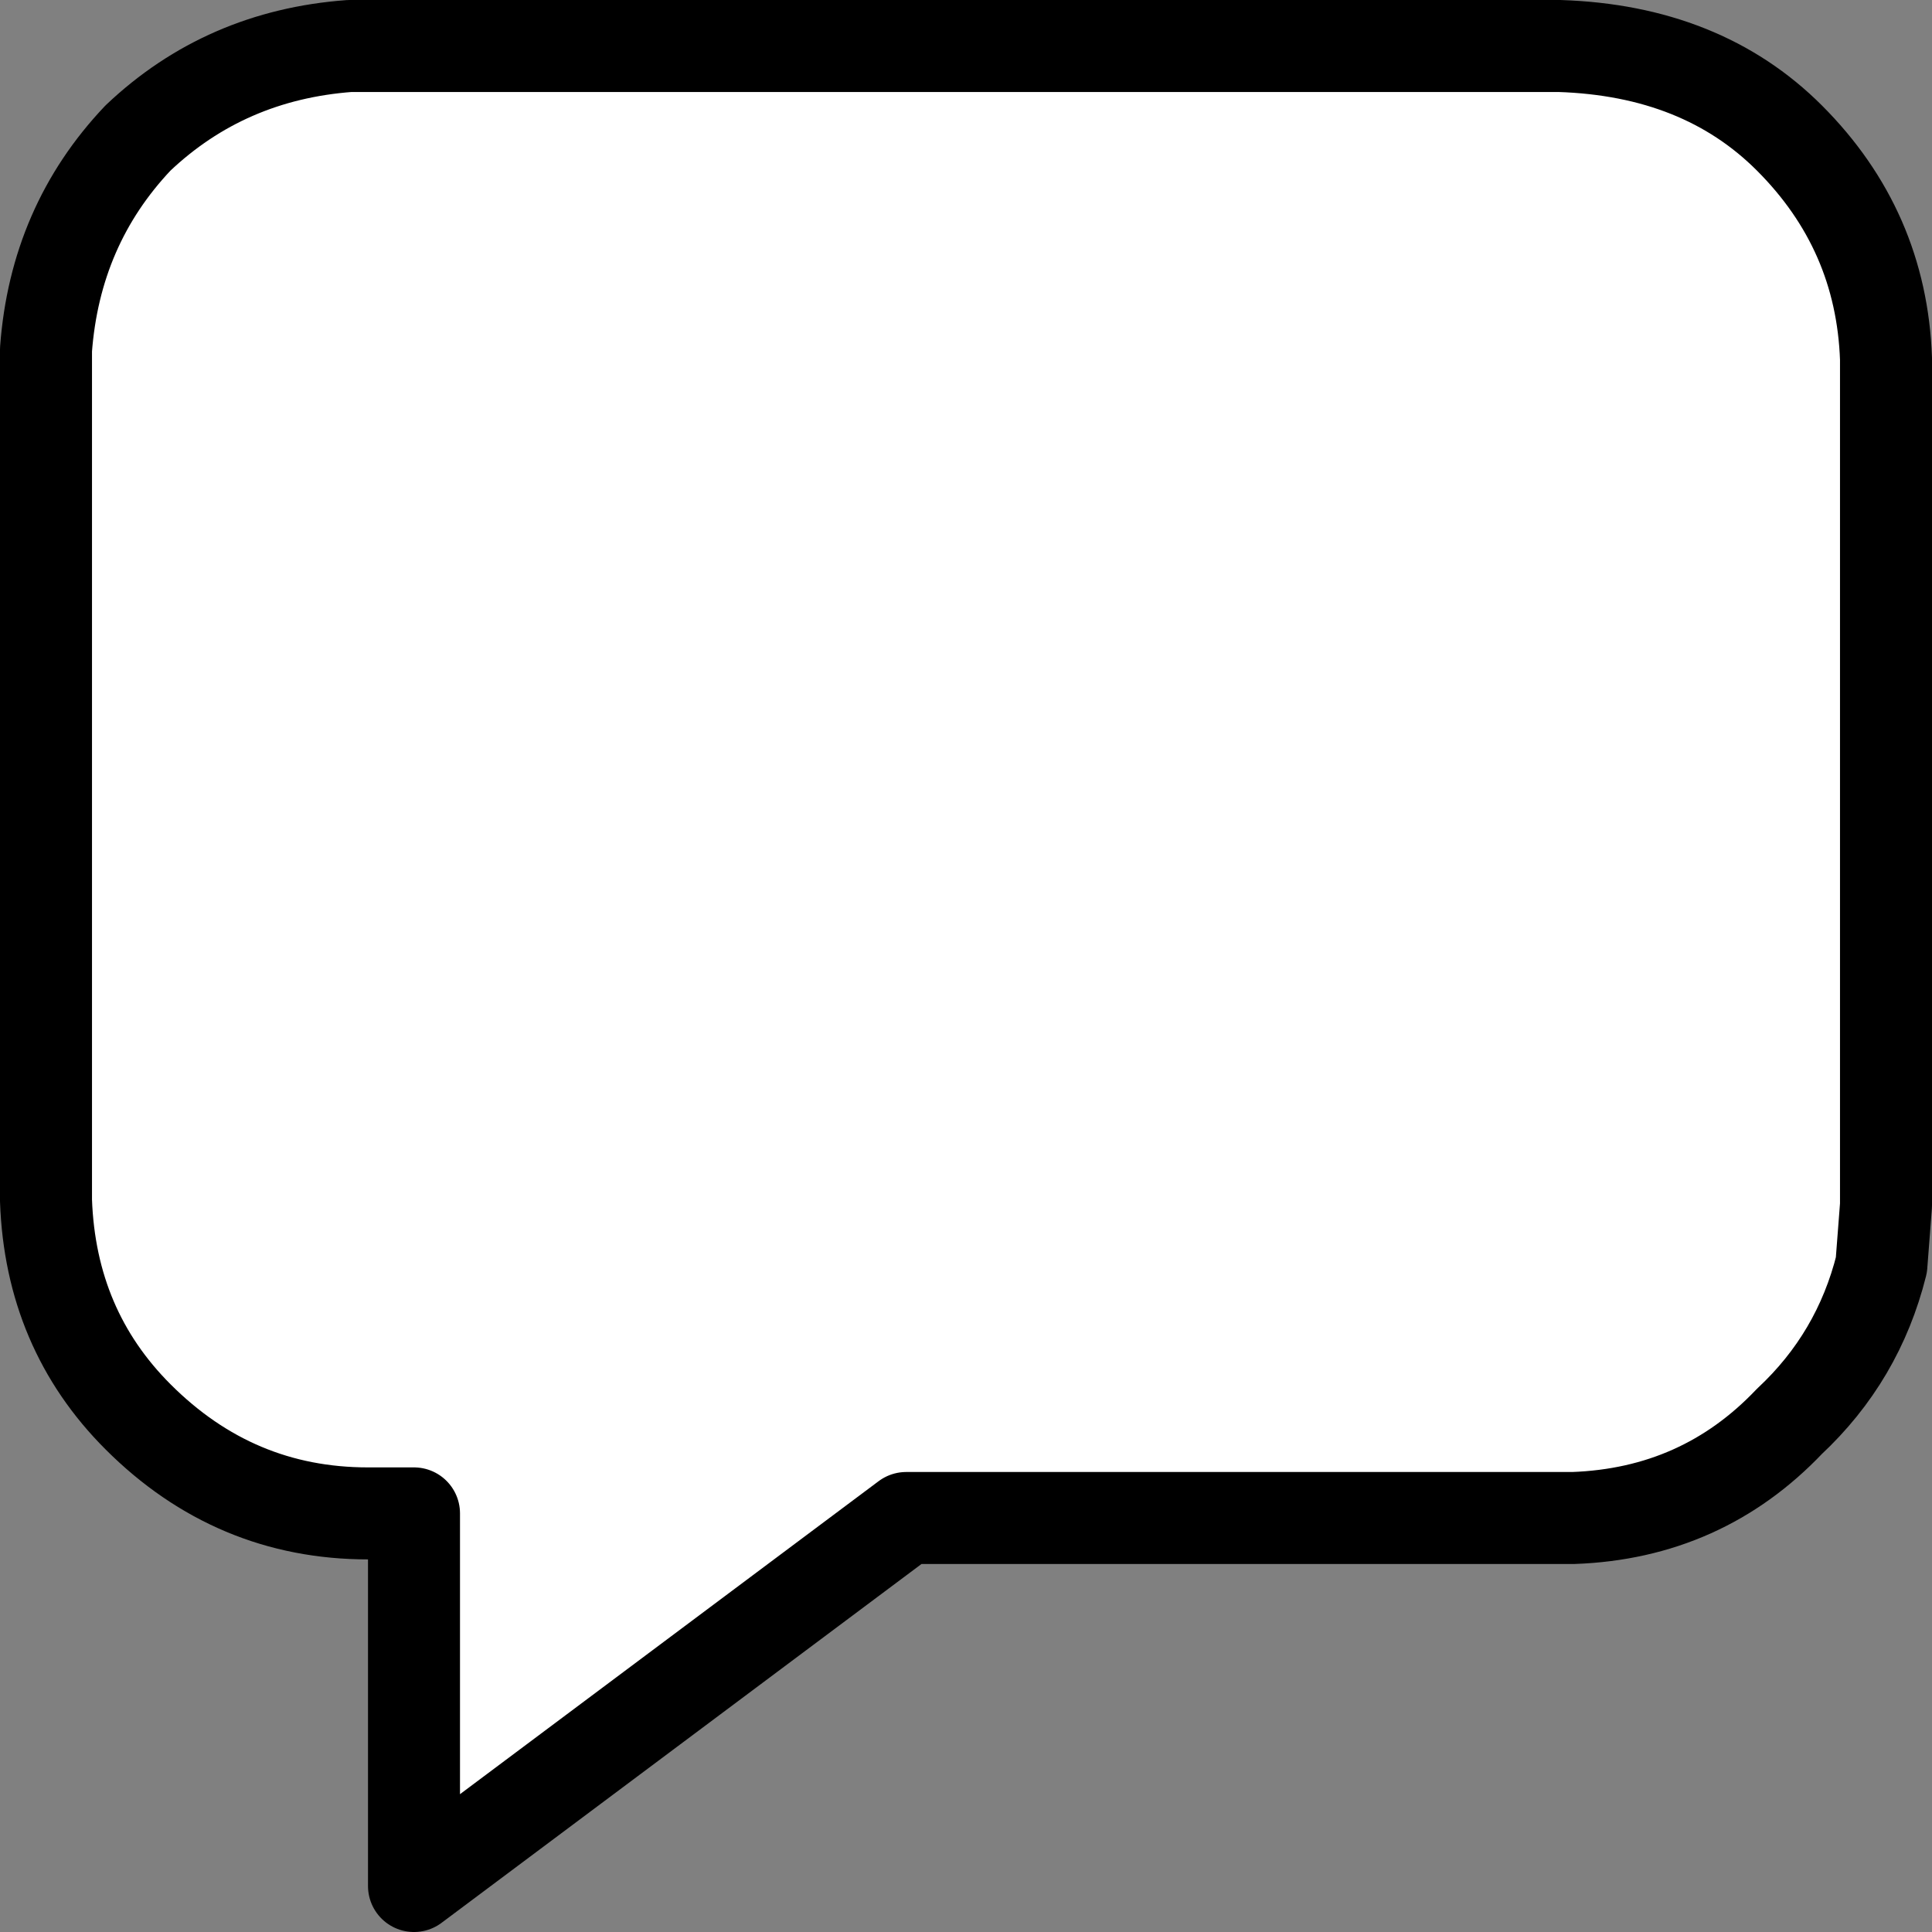 <?xml version="1.0" encoding="UTF-8" standalone="no"?>
<svg xmlns:xlink="http://www.w3.org/1999/xlink" height="21.0px" width="21.0px" xmlns="http://www.w3.org/2000/svg">
  <rect width="100%" height="100%" fill="#808080" stroke="none"/>
  <g transform="matrix(1.0, 0.0, 0.0, 1.0, 0.0, 0.0)">
    <path d="M9.85 16.5 L4.5 20.5 4.5 16.45 4.0 16.45 Q2.55 16.45 1.5 15.4 0.55 14.45 0.5 13.05 L0.5 3.8 Q0.6 2.45 1.5 1.5 2.45 0.6 3.8 0.5 L3.95 0.5 16.95 0.5 Q18.5 0.55 19.45 1.5 20.45 2.5 20.5 3.9 L20.5 13.1 20.45 13.75 Q20.2 14.75 19.45 15.45 18.5 16.45 17.1 16.5 L9.85 16.5" fill="#ffffff" fill-rule="evenodd" stroke="none"/>
    <path d="M9.85 16.5 L4.5 20.5 4.5 16.45 4.0 16.45 Q2.55 16.45 1.5 15.4 0.55 14.45 0.5 13.05 L0.5 3.8 Q0.6 2.45 1.5 1.5 2.45 0.6 3.8 0.5 L3.95 0.5 16.95 0.5 Q18.5 0.55 19.45 1.5 20.45 2.5 20.5 3.9 L20.5 13.1 20.45 13.75 Q20.2 14.75 19.45 15.45 18.5 16.45 17.1 16.5 L9.85 16.5 Z" fill="none" stroke="#000000" stroke-linecap="round" stroke-linejoin="round" stroke-width="1.0"/>
  </g>
</svg>
